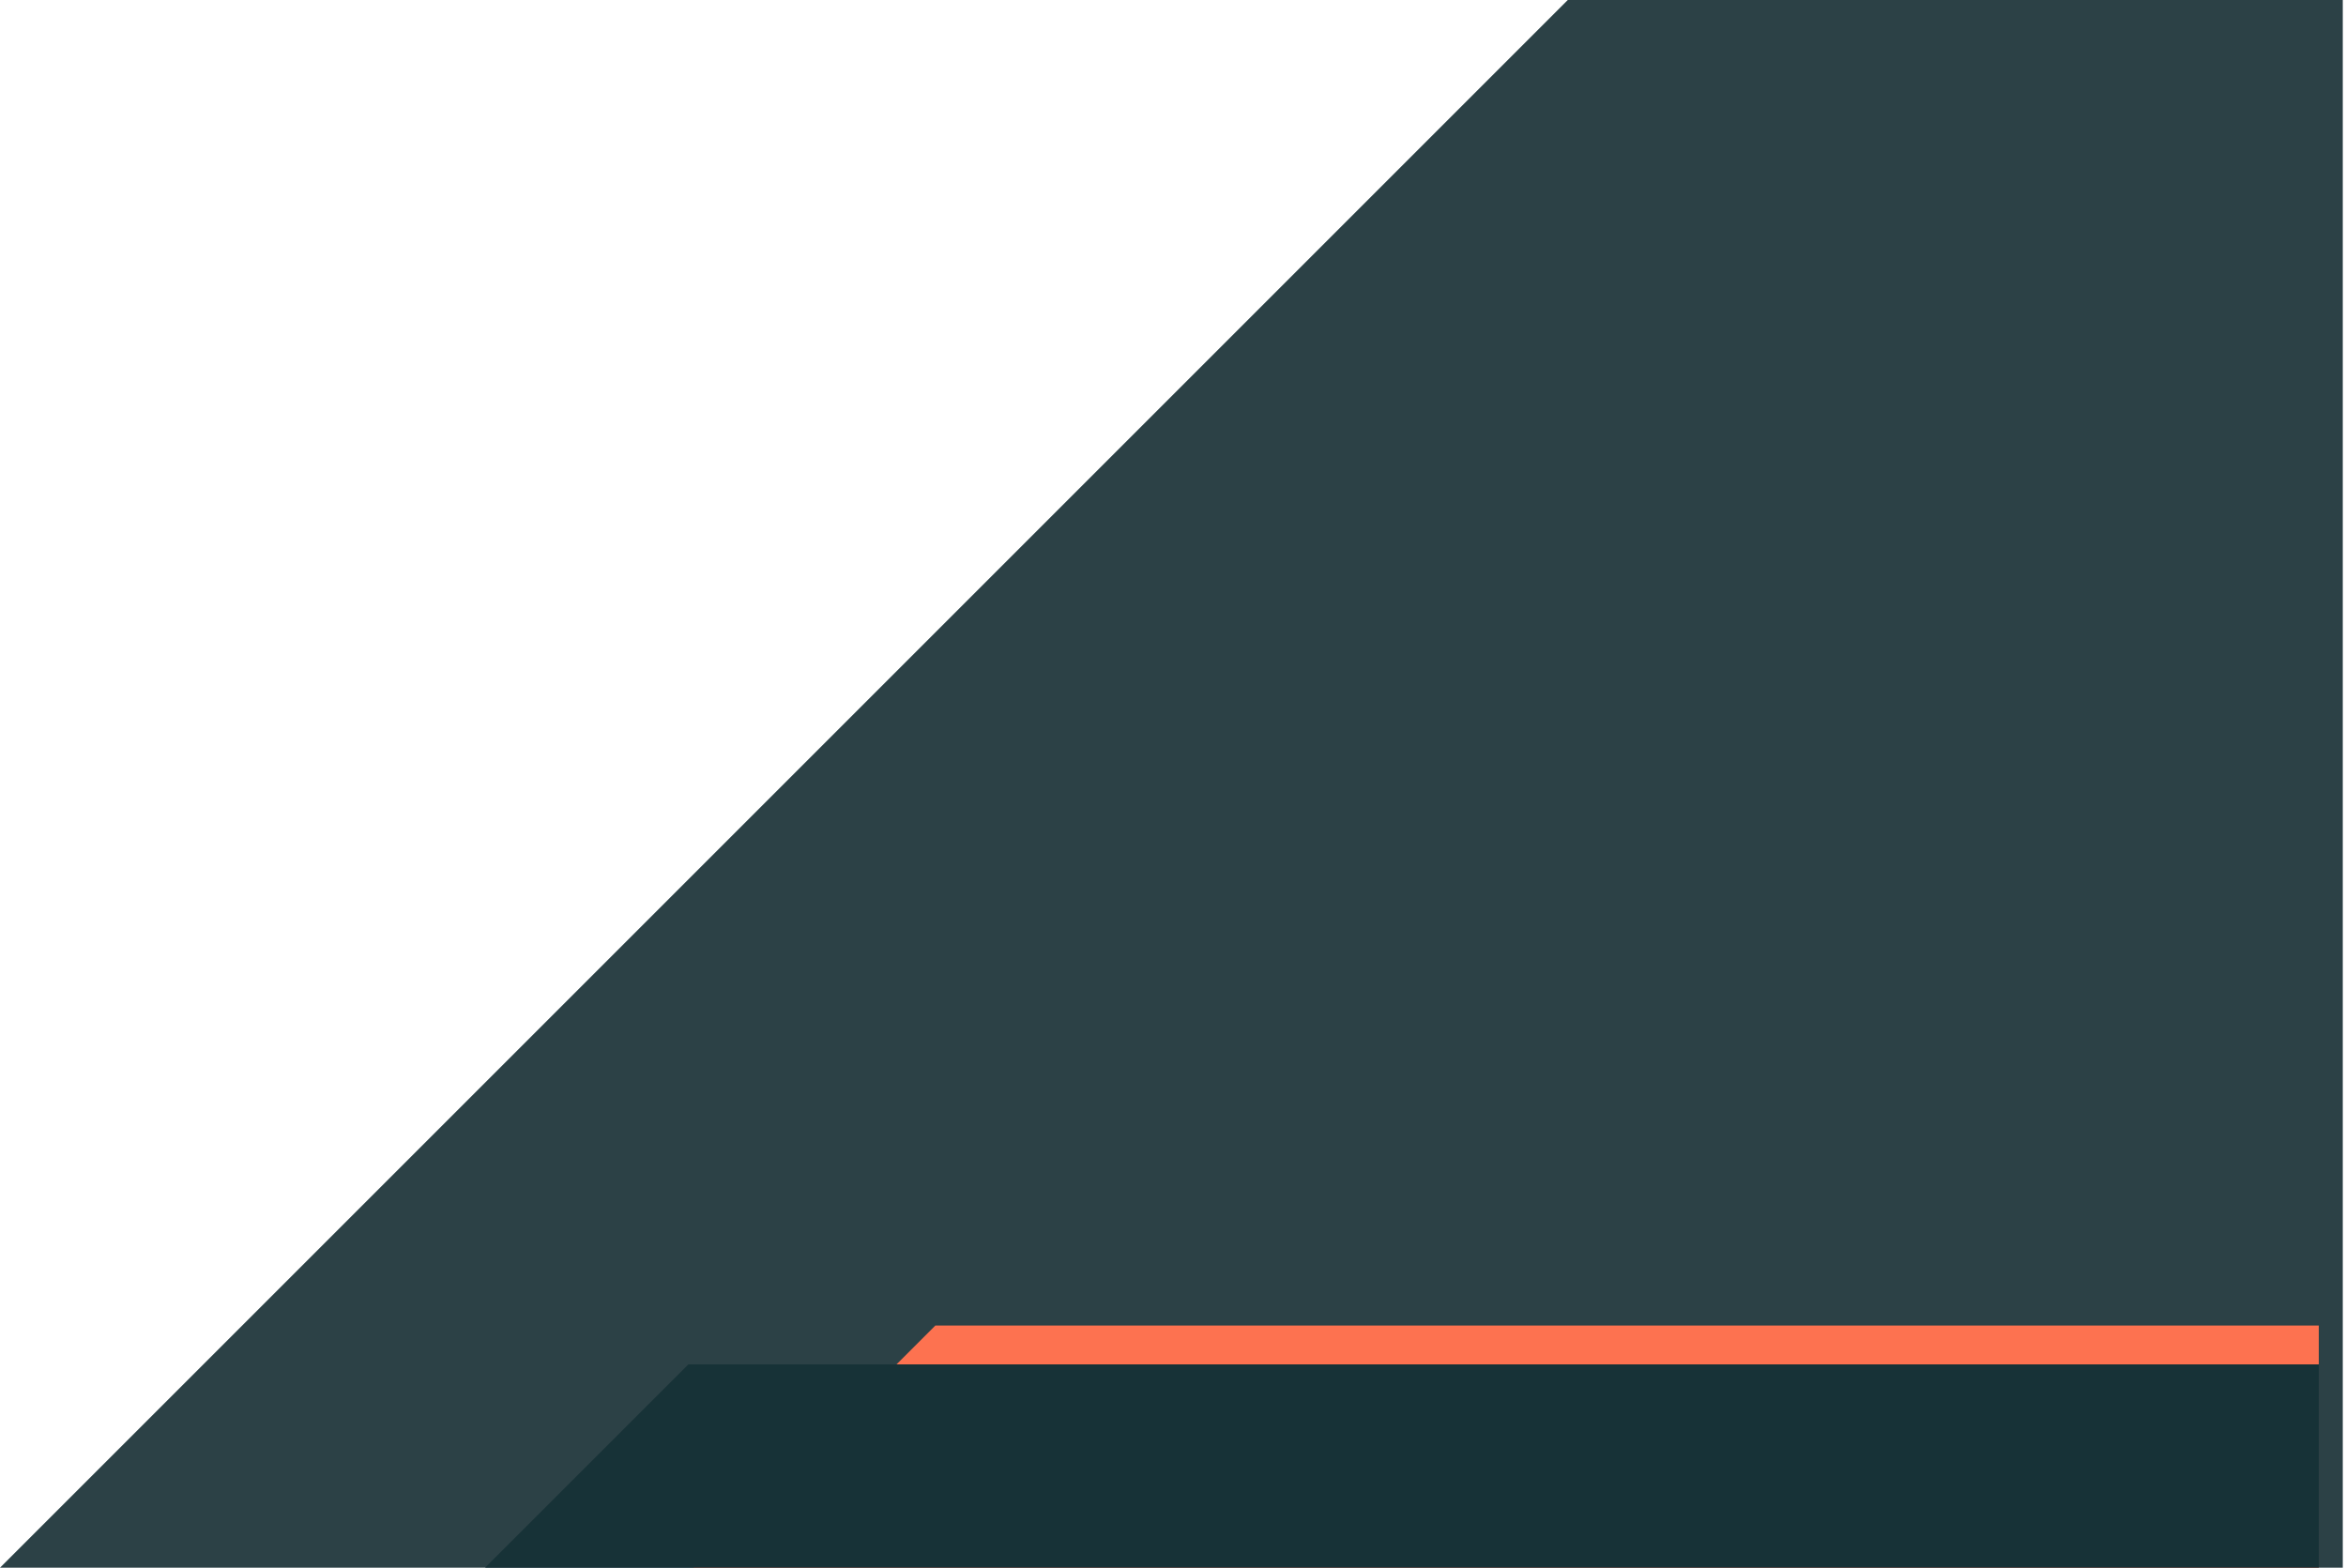 <svg width="621" height="415" viewBox="0 0 621 415" fill="none" xmlns="http://www.w3.org/2000/svg">
<path d="M414.999 0L0 414.999H620.148V0H414.999Z" fill="#2C4146"/>
<path d="M247.589 350.893L183.511 414.971H613.798V350.893H247.589Z" fill="#FD7250"/>
<path d="M128.398 415L182.226 361.172H613.798V415H128.398Z" fill="#173237"/>
</svg>
